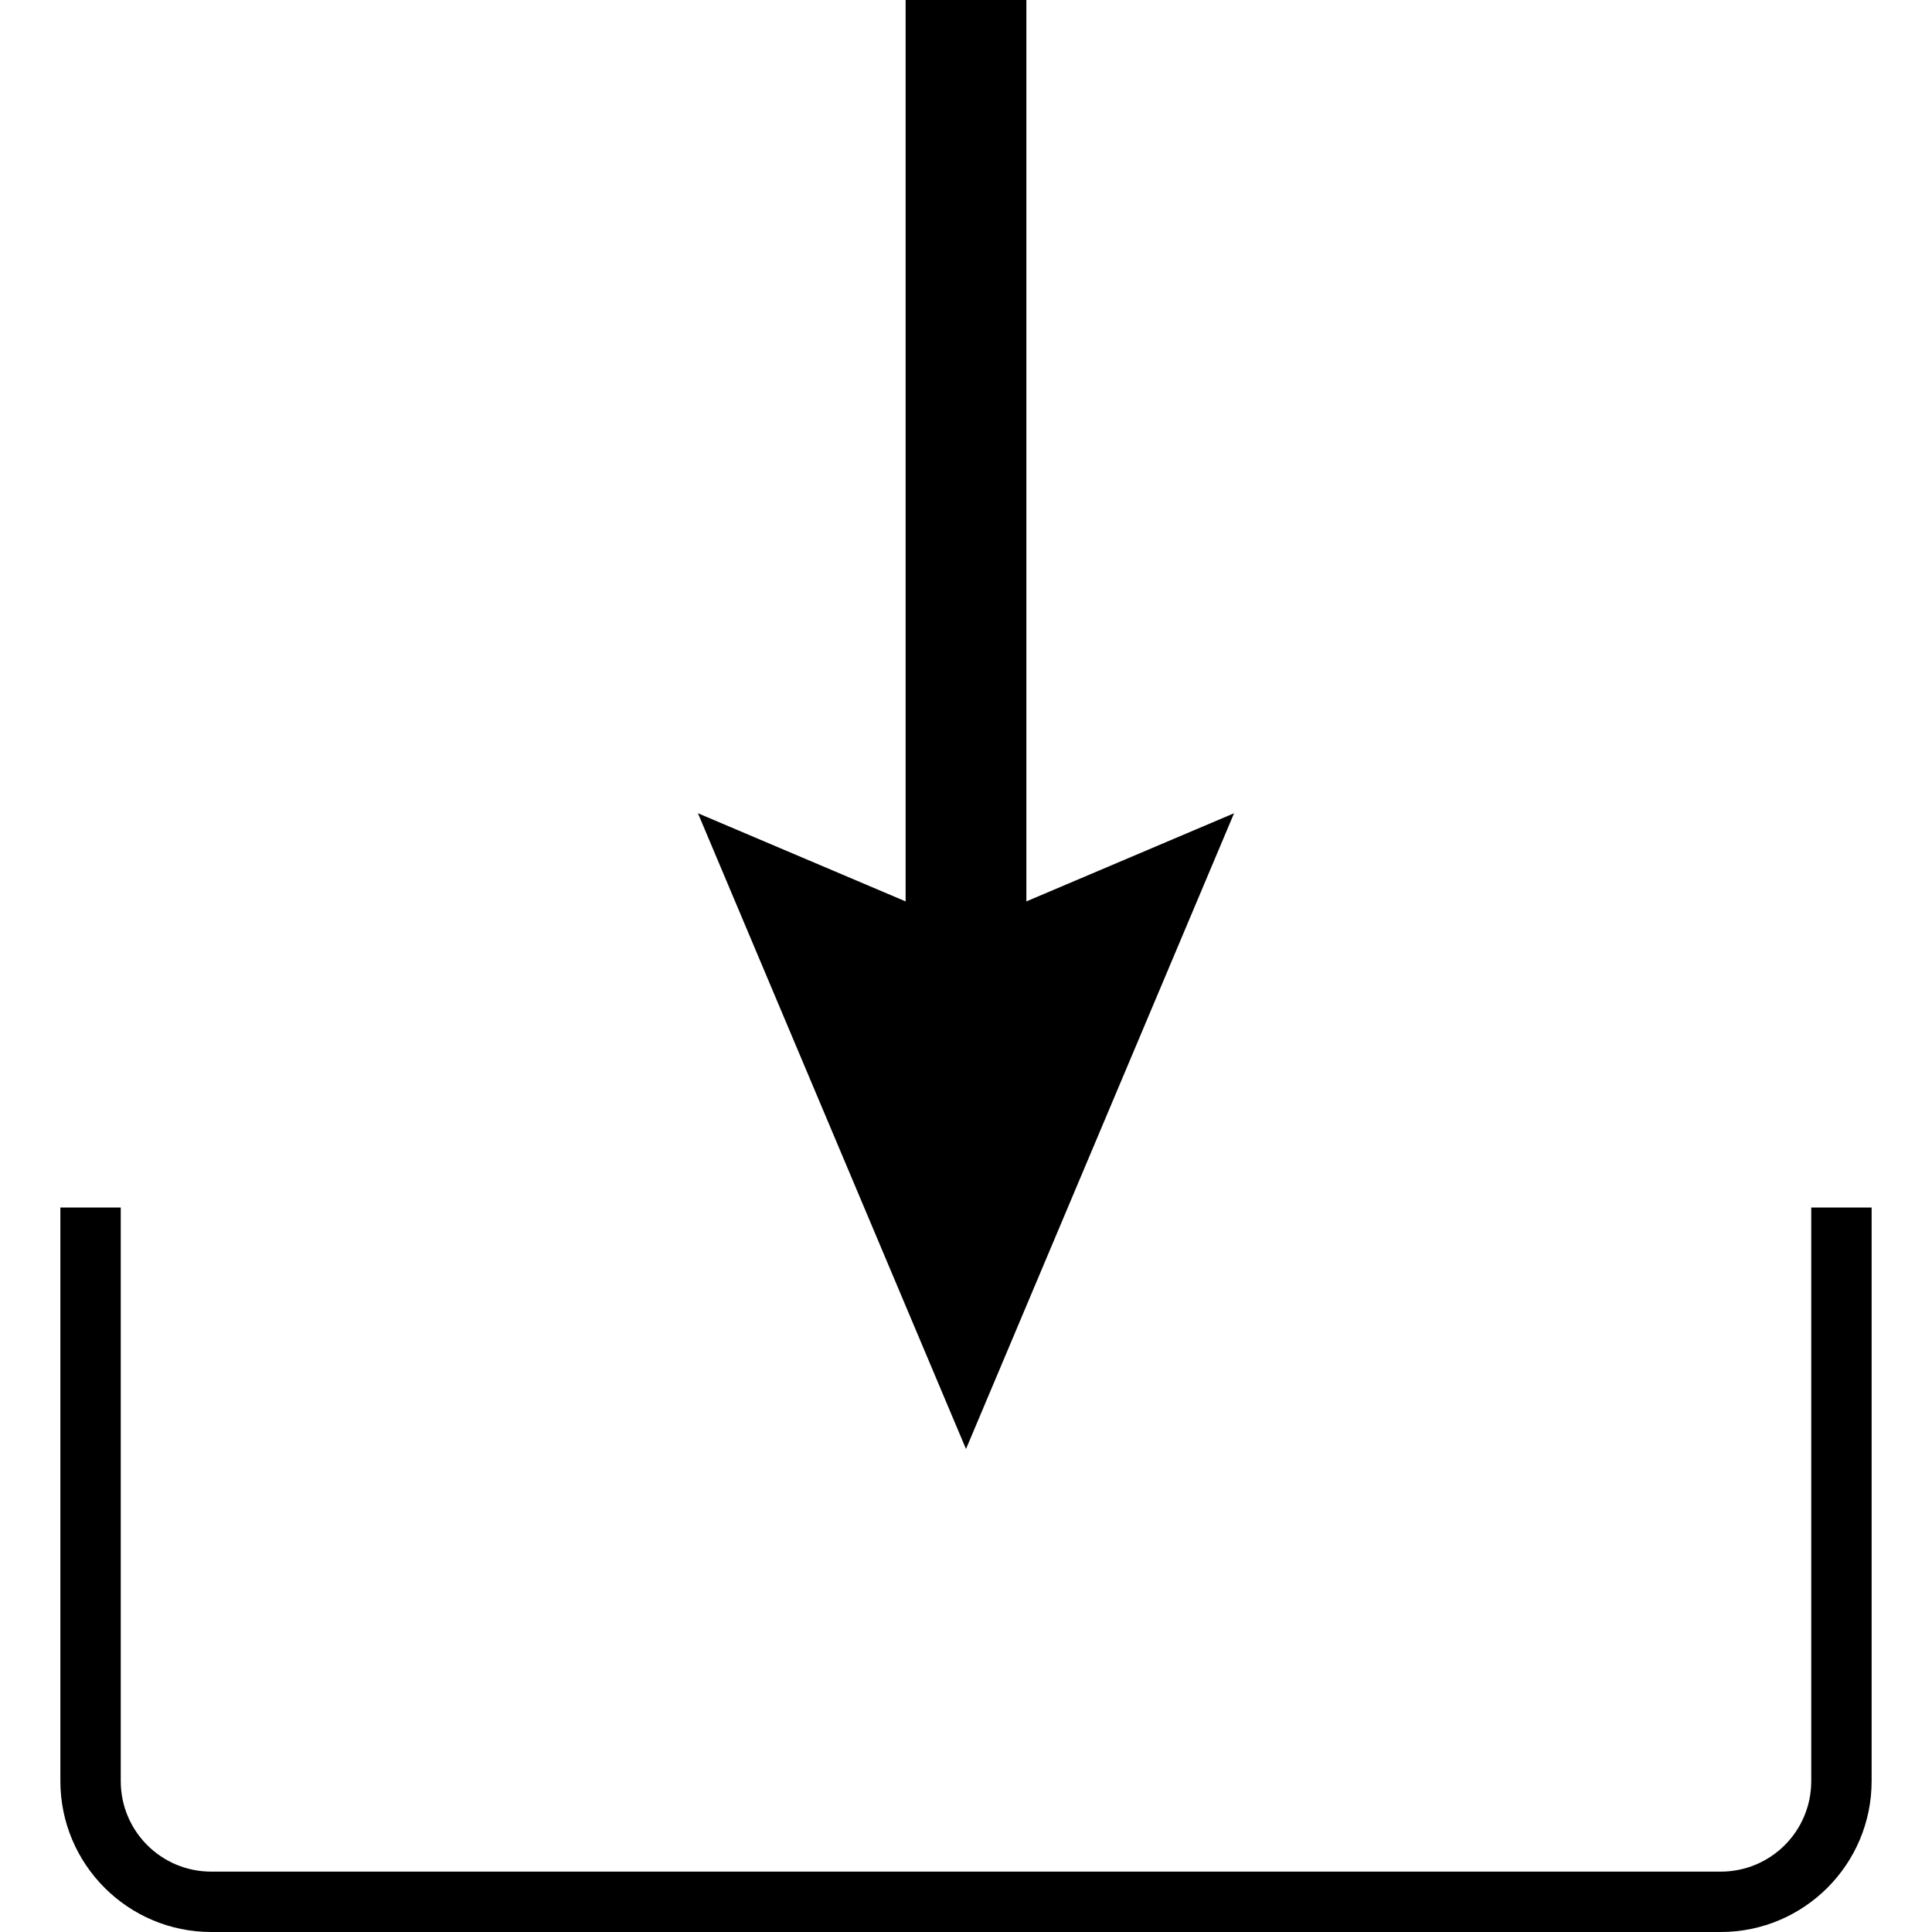 <?xml version="1.0" encoding="UTF-8"?>
<svg id="Layer_2" data-name="Layer 2" xmlns="http://www.w3.org/2000/svg" viewBox="0 0 32 32">
  <g id="icon-download">
    <polygon id="arrow" points="17 14.93 17 0 15 0 15 14.93 11.56 13.47 16 24 20.44 13.47 17 14.93" fill="currentColor"/>
    <path id="base" d="M28.5,32H3.5c-1.38,0-2.5-1.12-2.5-2.5v-9.5h1v9.5c0,.83,.67,1.5,1.5,1.5H28.5c.83,0,1.5-.67,1.5-1.5v-9.5h1v9.5c0,1.38-1.12,2.5-2.5,2.5Z" fill="currentColor"/>
  </g>
</svg>